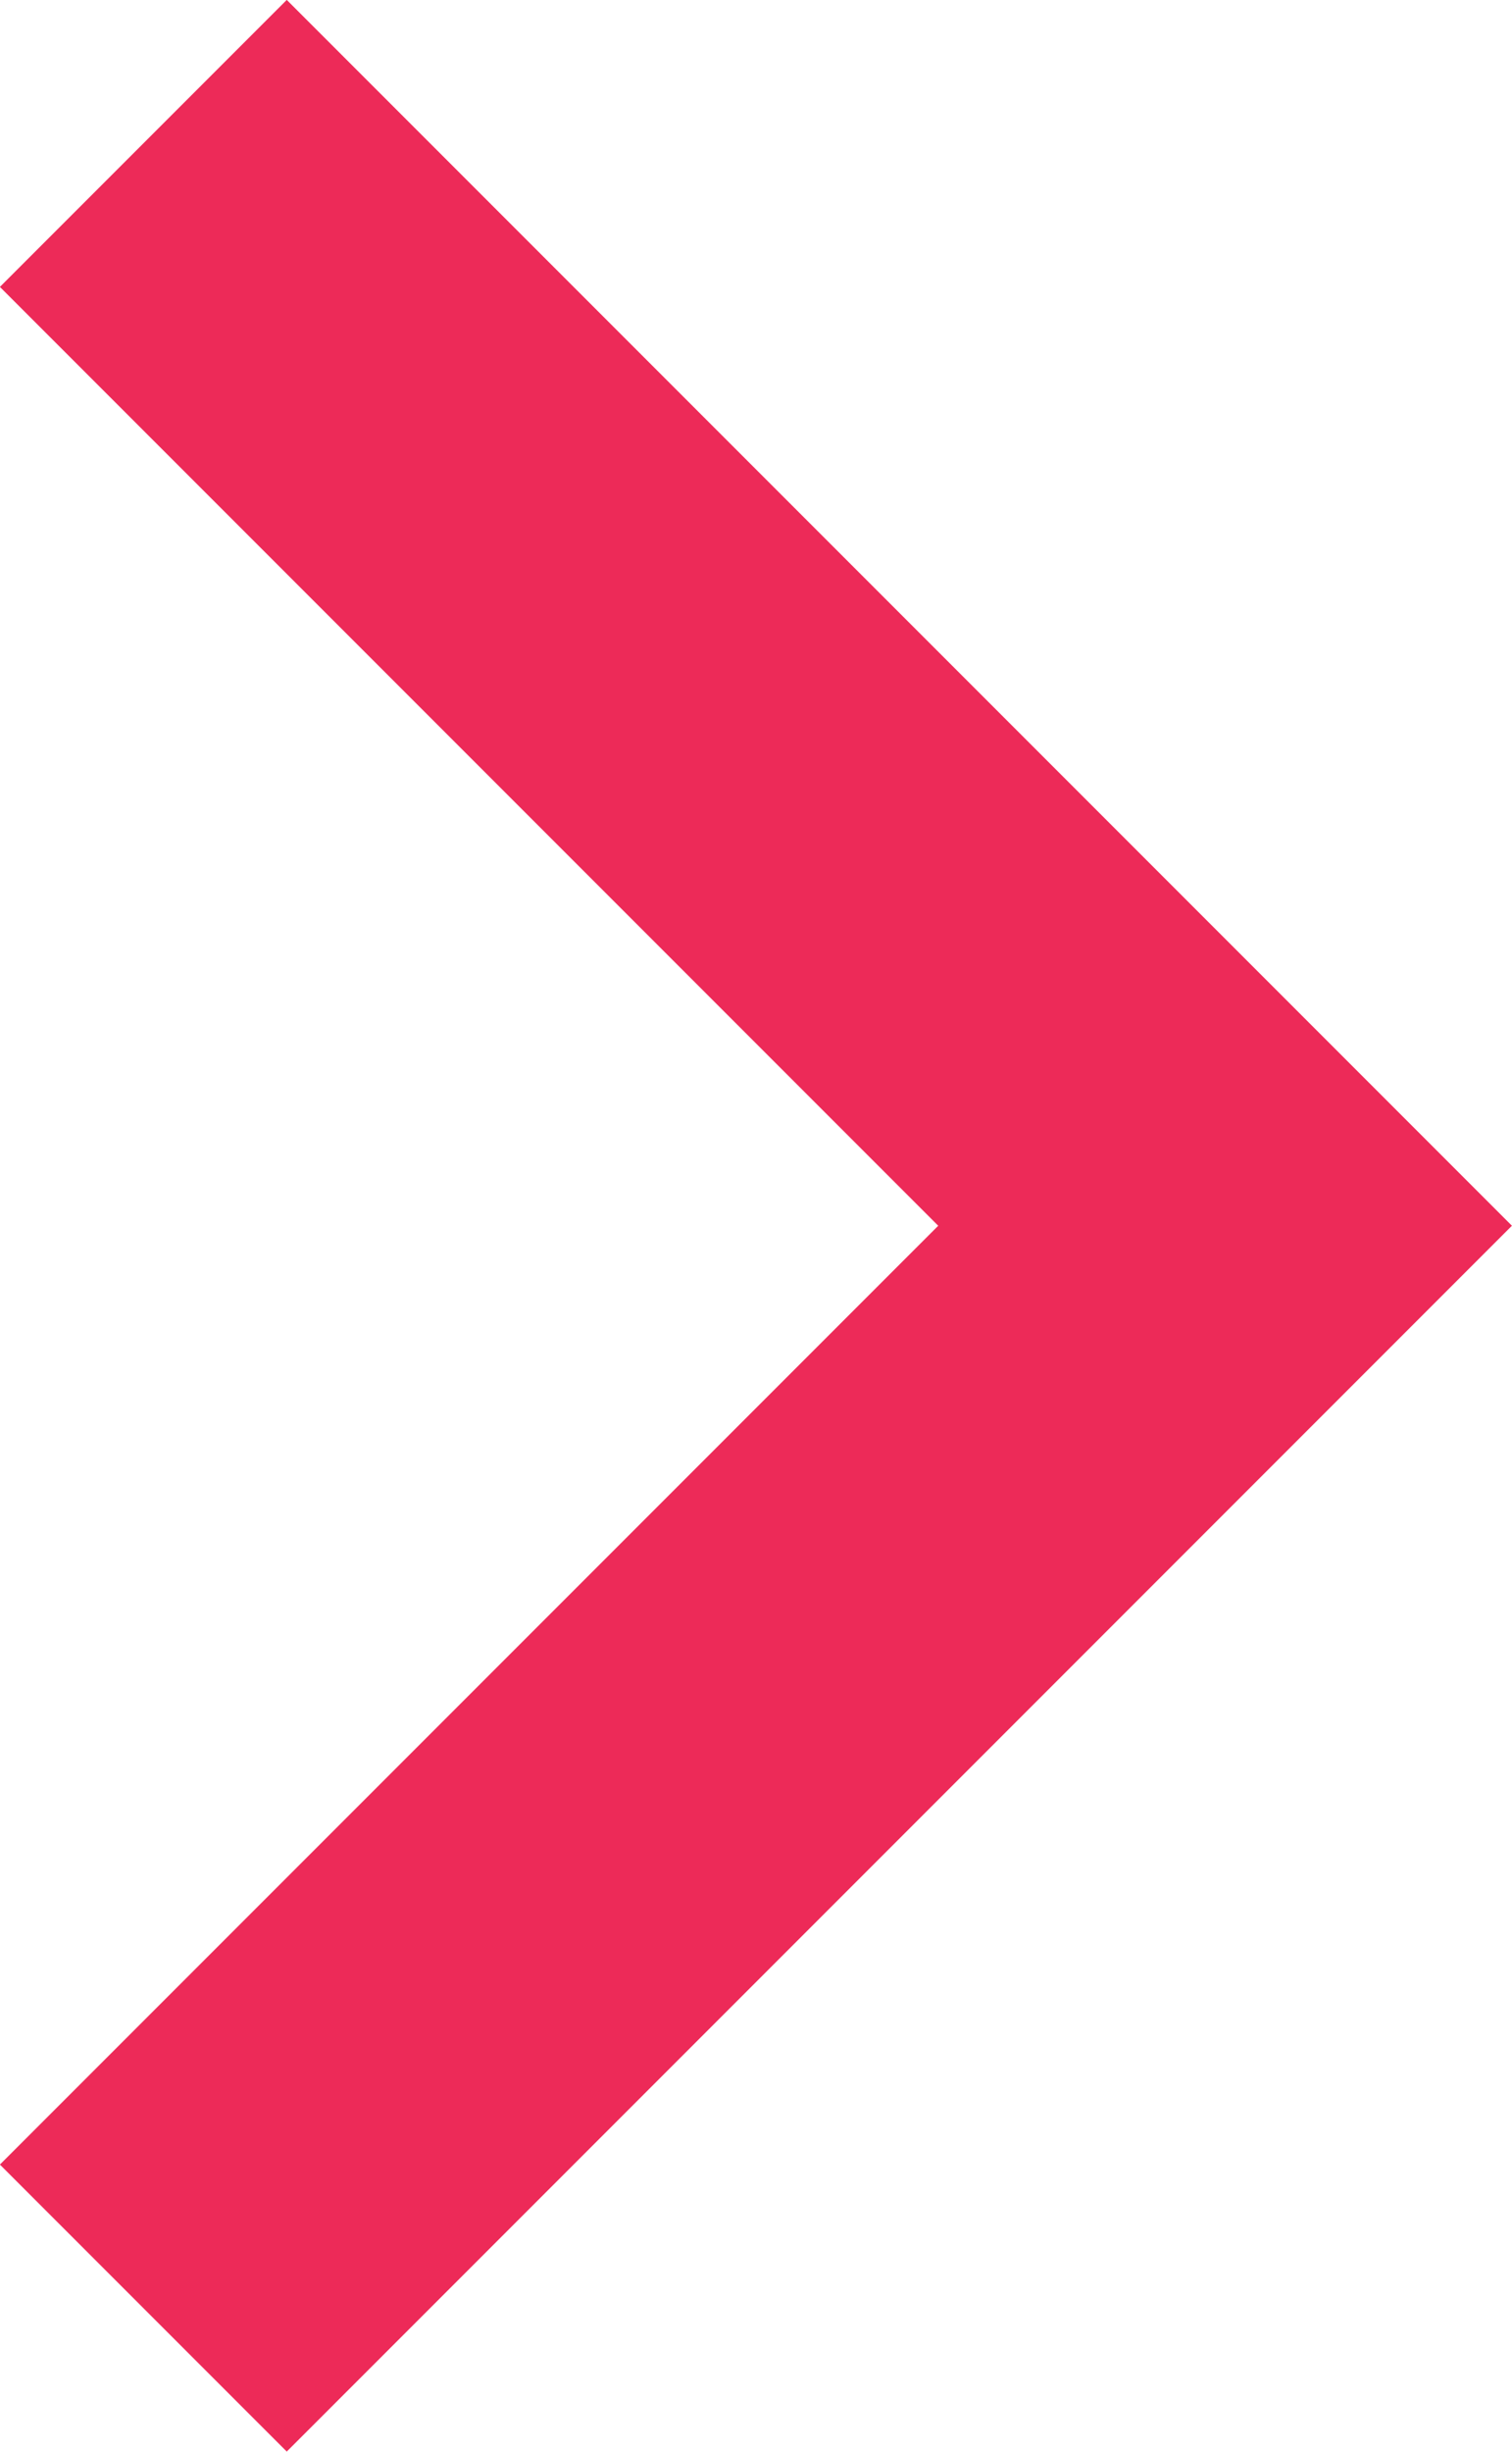 <svg xmlns="http://www.w3.org/2000/svg" width="5.591" height="9.061" viewBox="0 0 5.591 9.061">
  <path id="Line" d="M8,0,4,4,0,0" transform="translate(0.53 8.53) rotate(-90)" fill="none" stroke="#ed2a58" stroke-miterlimit="10" stroke-width="1.5"/>
</svg>
